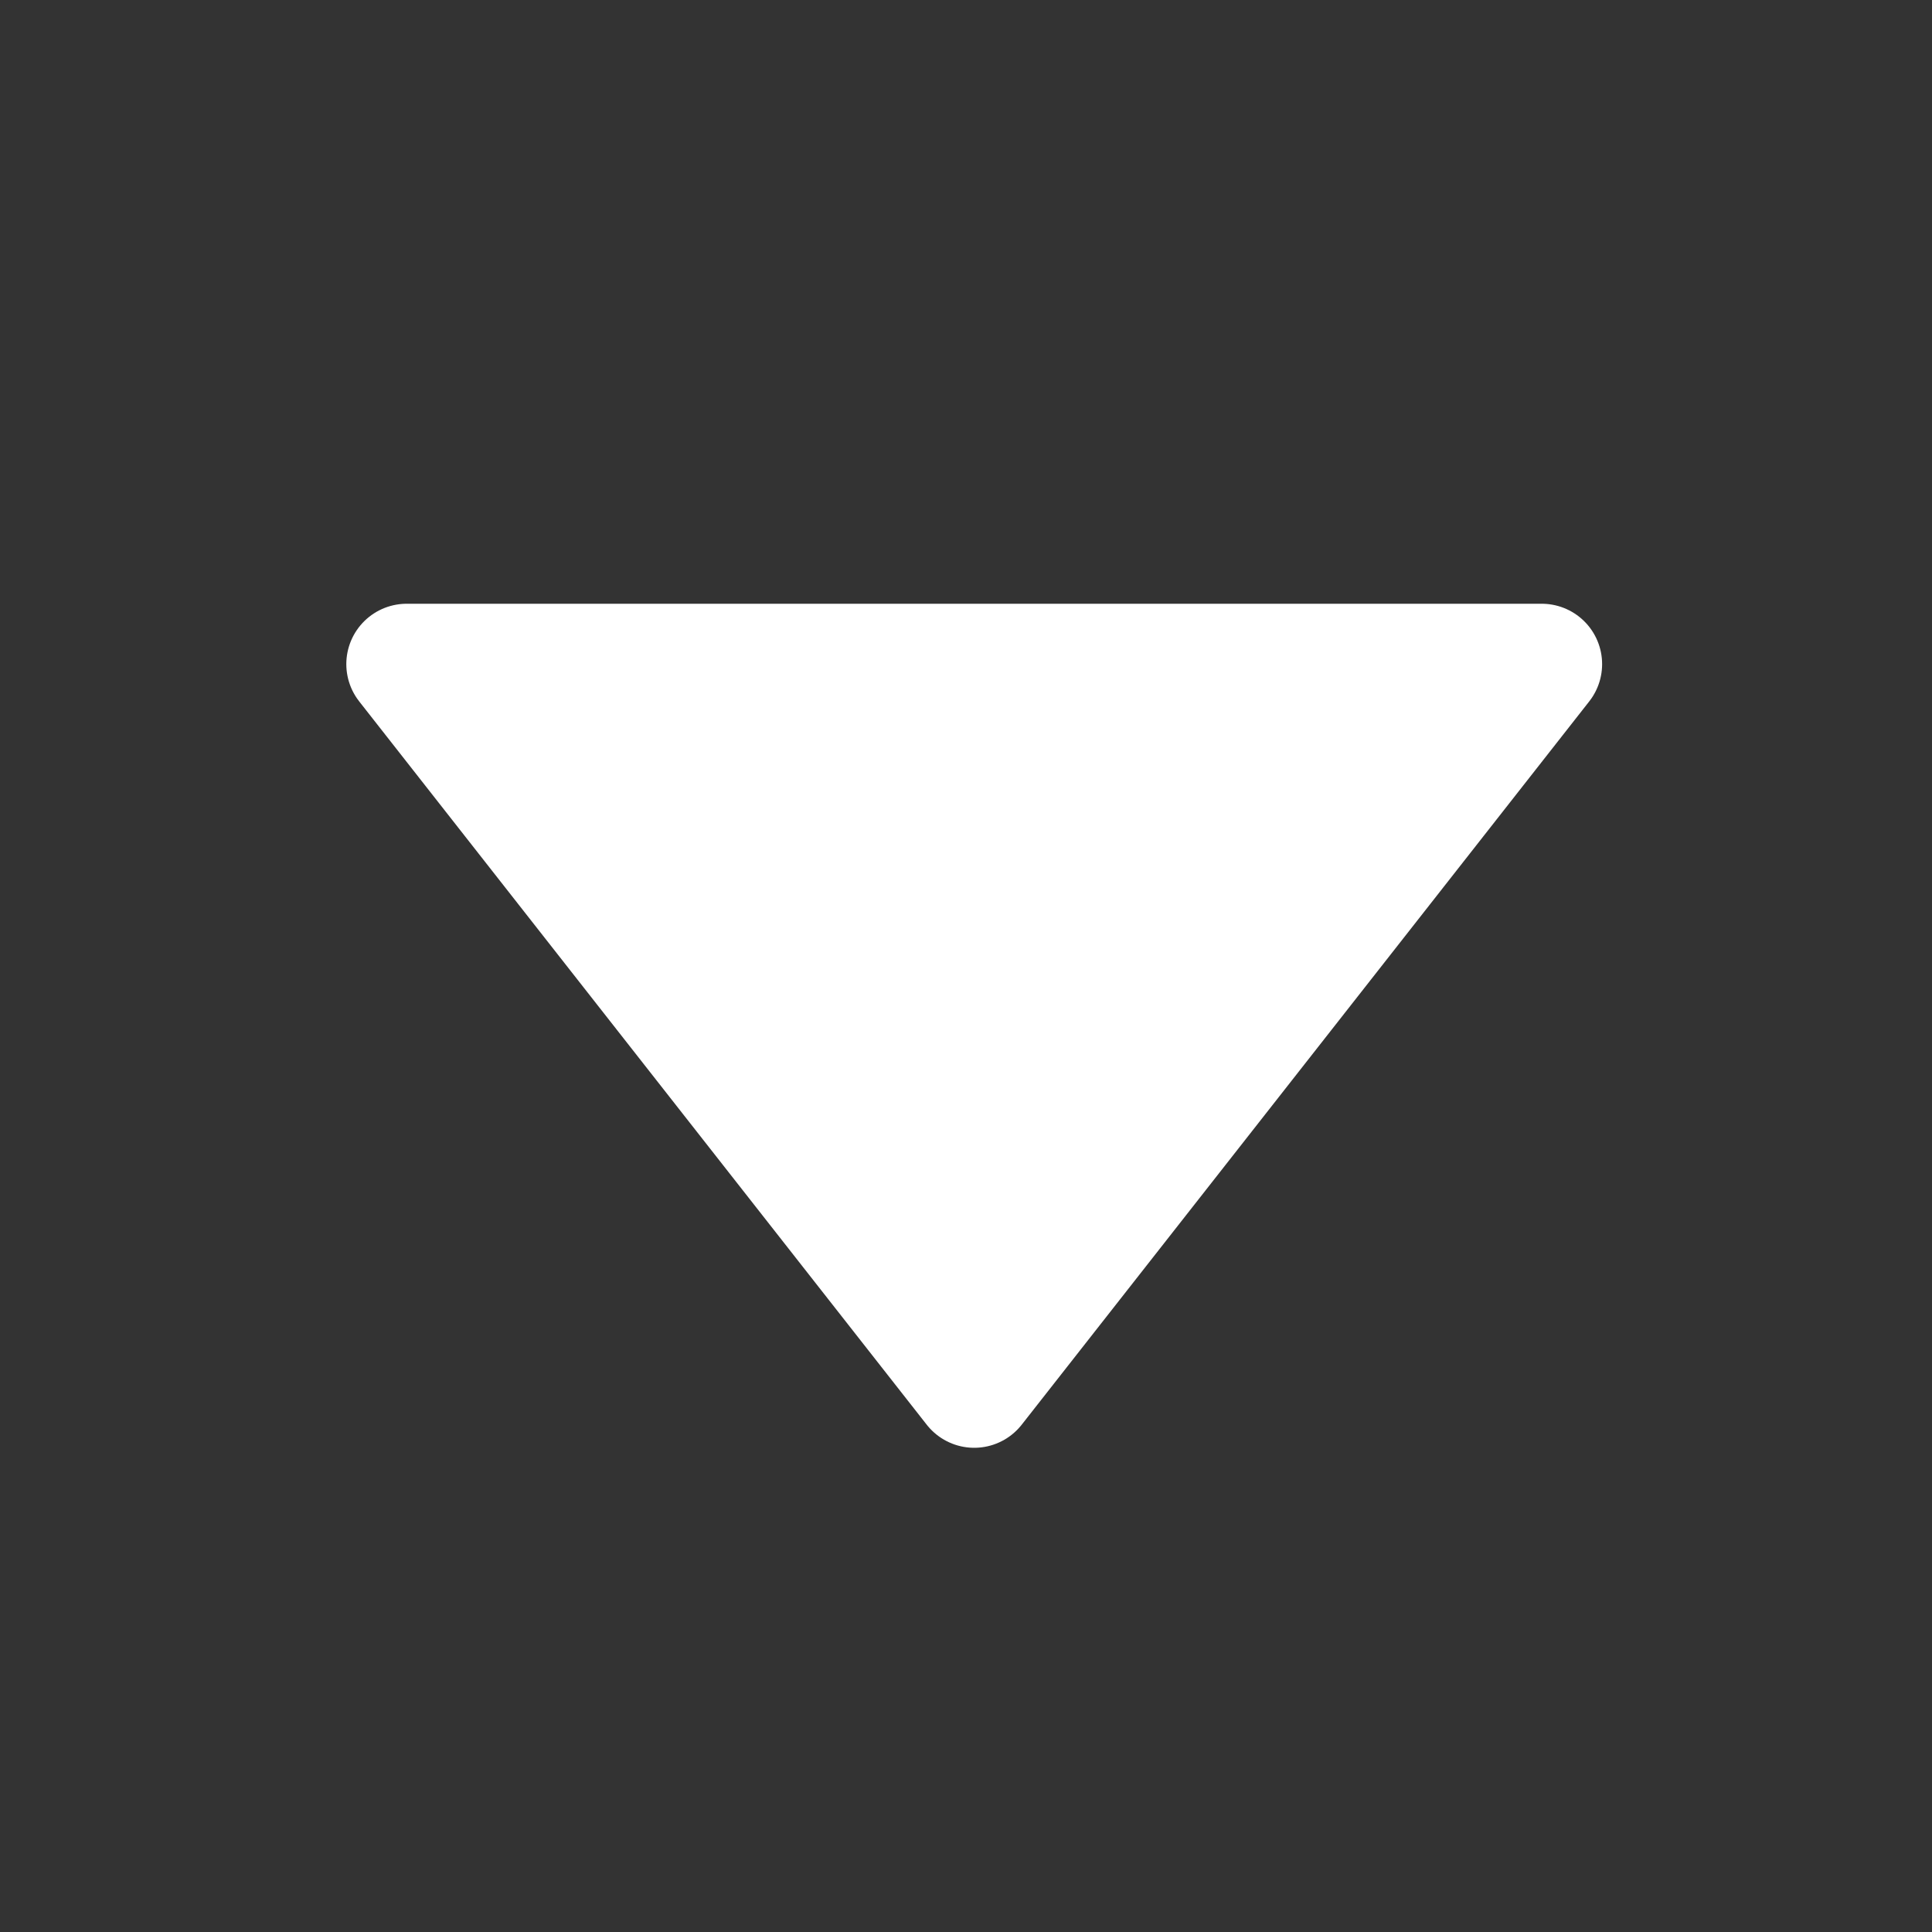 <svg xmlns="http://www.w3.org/2000/svg" xmlns:xlink="http://www.w3.org/1999/xlink" width="16" height="16" viewBox="0 0 16 16">
  <rect x="0" y="0" width="16" height="16" fill="#333333" stroke="none"/>
  <defs>
    <clipPath id="clip-icn-arw-down">
      <rect width="16" height="16"/>
    </clipPath>
  </defs>
  <g id="icn-arw-down" clip-path="url(#clip-icn-arw-down)">
    <path id="icn-arw-down-2" data-name="icn-arw-down" d="M180-1002h9.4l-4.7,5.99Z" transform="translate(-176.632 1007.5)" fill="#fff" stroke="#fff" stroke-linecap="round" stroke-linejoin="round" stroke-width="1"/>
  </g>
</svg>
